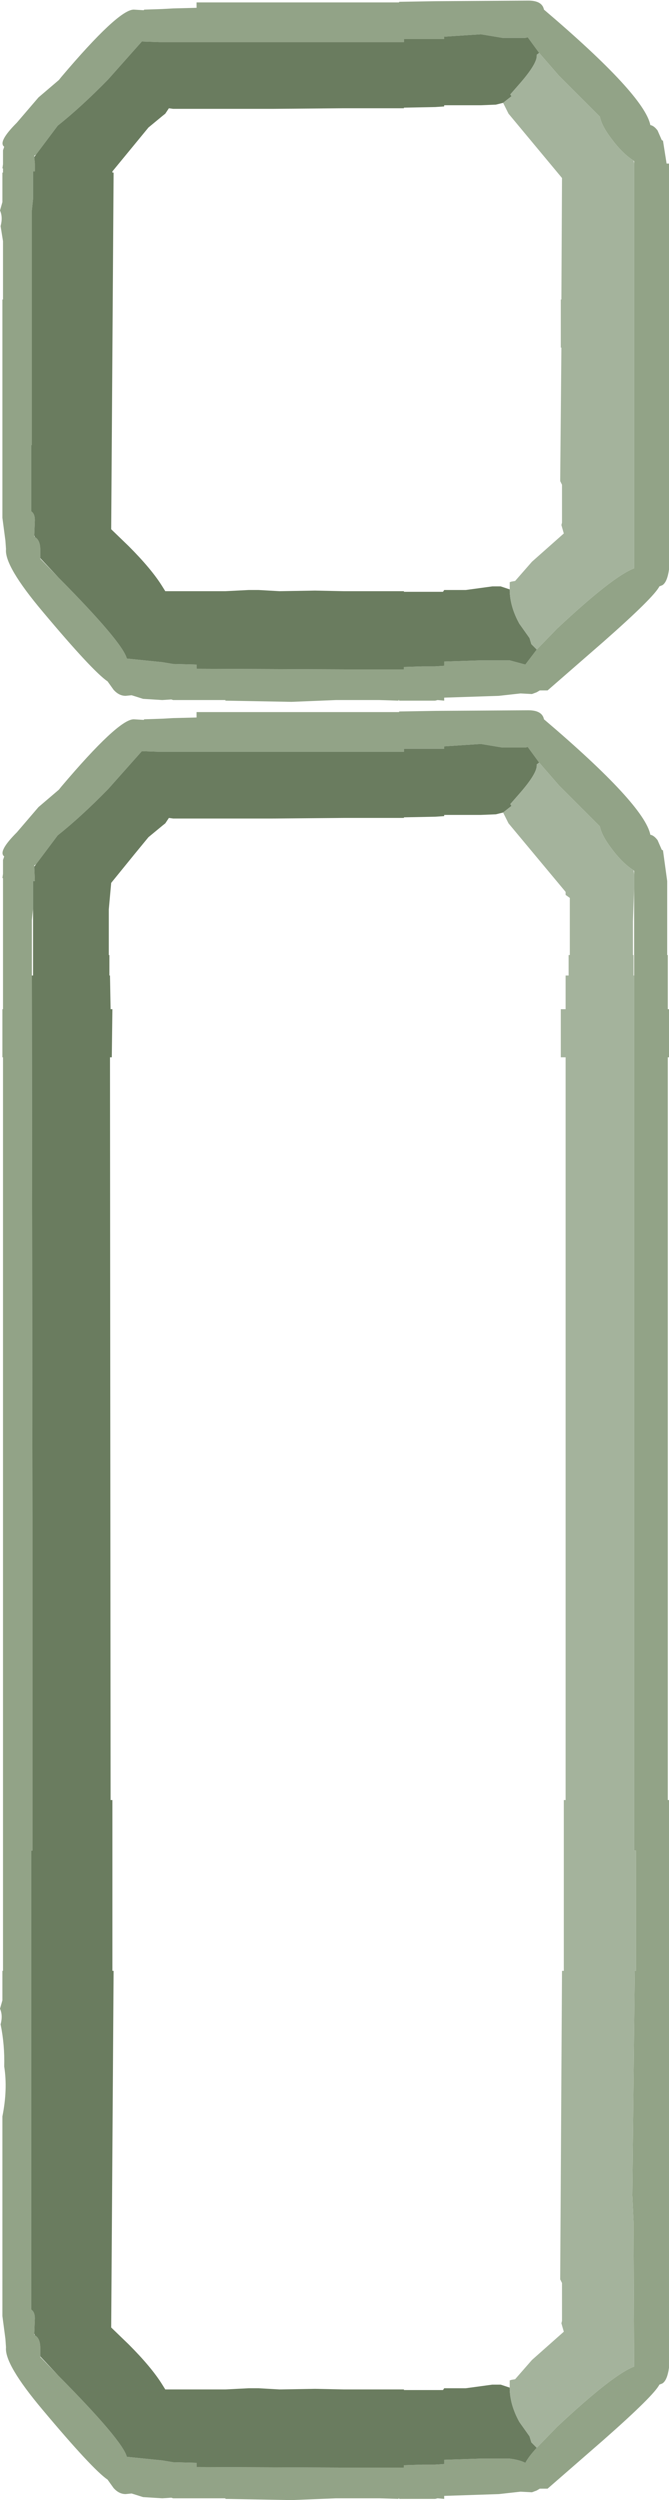 <?xml version="1.0" encoding="UTF-8" standalone="no"?>
<svg xmlns:ffdec="https://www.free-decompiler.com/flash" xmlns:xlink="http://www.w3.org/1999/xlink" ffdec:objectType="shape" height="207.85px" width="55.65px" xmlns="http://www.w3.org/2000/svg">
  <g transform="matrix(1.0, 0.0, 0.0, 1.0, 21.9, 75.0)">
    <path d="M8.1 -74.8 L11.25 -74.8 11.3 -74.8 11.3 -74.85 14.3 -74.9 22.05 -74.95 Q23.2 -74.95 23.35 -74.2 31.7 -67.1 32.2 -64.6 32.5 -64.55 32.8 -64.15 L33.15 -63.35 33.25 -63.3 33.55 -61.4 33.75 -61.4 33.75 -27.65 Q33.6 -26.6 33.2 -26.35 L32.95 -26.25 Q32.5 -25.35 28.3 -21.65 L23.65 -17.6 23.0 -17.6 22.75 -17.45 22.35 -17.3 21.4 -17.35 19.6 -17.15 15.05 -17.0 15.05 -16.75 14.5 -16.8 14.3 -16.75 11.3 -16.75 11.3 -16.8 11.25 -16.8 11.25 -16.75 9.65 -16.8 8.1 -16.8 6.7 -16.8 6.05 -16.8 2.35 -16.65 -3.15 -16.75 -3.15 -16.8 -5.55 -16.8 -7.5 -16.8 -7.65 -16.85 -8.4 -16.8 -10.0 -16.9 -10.95 -17.2 -11.45 -17.15 Q-12.0 -17.15 -12.45 -17.65 L-12.95 -18.35 Q-14.2 -19.2 -18.35 -24.15 -21.55 -27.95 -21.4 -29.35 L-21.45 -30.05 -21.7 -31.95 -21.7 -50.1 -21.65 -50.1 -21.65 -54.95 -21.85 -56.2 Q-21.65 -56.95 -21.9 -57.5 L-21.7 -58.2 -21.7 -60.65 -21.65 -60.65 -21.65 -61.0 -21.7 -61.0 -21.65 -61.35 -21.65 -62.5 -21.55 -62.8 Q-22.1 -63.2 -20.5 -64.8 L-18.7 -66.9 -17.0 -68.35 -16.8 -68.6 Q-12.1 -74.15 -10.8 -74.2 L-10.75 -74.2 -9.95 -74.15 -9.9 -74.2 -8.4 -74.25 -7.5 -74.3 -5.55 -74.35 -5.55 -74.8 0.9 -74.8 6.7 -74.8 8.1 -74.8 M22.95 -70.6 L22.0 -71.9 21.8 -71.85 19.9 -71.85 18.1 -72.15 15.05 -71.95 15.05 -71.75 14.3 -71.75 11.7 -71.75 11.7 -71.5 11.3 -71.5 11.25 -71.5 8.1 -71.5 6.7 -71.5 -5.55 -71.5 -7.5 -71.5 -8.4 -71.5 -8.65 -71.5 -10.1 -71.55 -12.9 -68.4 Q-15.15 -66.1 -17.1 -64.55 L-18.45 -62.75 -18.9 -62.15 -19.05 -62.05 -19.05 -61.95 -19.0 -61.4 -19.0 -60.75 -19.15 -60.75 -19.15 -58.45 -19.25 -57.5 -19.25 -57.4 -19.25 -38.0 -19.3 -38.0 -19.3 -32.5 -19.25 -32.45 Q-19.0 -32.25 -19.0 -31.75 L-19.05 -30.5 -19.05 -30.4 -19.0 -30.35 Q-18.55 -30.1 -18.55 -29.3 L-18.55 -28.6 -18.55 -28.55 -17.05 -27.0 Q-11.7 -21.6 -11.35 -20.25 L-8.4 -19.95 -7.5 -19.8 -5.55 -19.75 -5.55 -19.4 6.7 -19.35 8.1 -19.35 9.7 -19.35 11.25 -19.35 11.3 -19.35 11.7 -19.35 11.7 -19.55 13.25 -19.6 14.3 -19.6 15.05 -19.65 15.05 -20.0 18.05 -20.1 20.5 -20.1 21.8 -19.75 22.75 -21.0 24.45 -22.75 Q29.1 -27.1 30.85 -27.75 L30.85 -38.0 30.85 -39.4 30.85 -46.1 30.85 -47.0 30.85 -52.9 30.85 -61.4 30.85 -61.6 30.8 -61.65 Q29.85 -62.25 28.9 -63.55 28.15 -64.55 28.0 -65.3 L24.6 -68.7 22.95 -70.6 M11.25 -15.8 L11.3 -15.8 11.3 -15.85 14.3 -15.9 22.05 -15.95 Q23.2 -15.95 23.35 -15.2 31.7 -8.1 32.2 -5.6 32.5 -5.55 32.8 -5.15 L33.15 -4.35 33.25 -4.3 33.6 -1.75 33.6 -0.65 33.6 0.55 33.6 0.7 33.6 4.4 33.65 4.4 33.65 5.7 33.65 6.95 33.65 8.9 33.75 8.9 33.75 12.9 33.65 12.9 33.65 29.3 33.65 51.05 33.65 61.0 33.65 74.65 33.75 74.65 33.75 121.85 Q33.6 122.9 33.2 123.15 L32.95 123.25 Q32.5 124.15 28.3 127.85 L23.65 131.9 23.0 131.9 22.75 132.05 22.35 132.2 21.4 132.15 19.6 132.35 15.05 132.5 15.05 132.75 14.5 132.7 14.3 132.75 11.3 132.75 11.3 132.7 11.25 132.7 11.25 132.75 9.65 132.7 8.1 132.7 6.7 132.7 6.05 132.7 2.35 132.85 -3.15 132.75 -3.15 132.7 -5.55 132.7 -7.5 132.7 -7.65 132.65 -8.4 132.7 -10.0 132.6 -10.95 132.3 -11.45 132.35 Q-12.0 132.35 -12.45 131.85 L-12.95 131.15 Q-14.2 130.3 -18.35 125.35 -21.55 121.55 -21.4 120.15 L-21.45 119.45 -21.7 117.55 -21.7 100.95 Q-21.25 98.7 -21.55 96.8 -21.5 95.0 -21.85 93.3 -21.65 92.55 -21.9 92.0 L-21.7 91.3 -21.7 88.85 -21.65 88.85 -21.65 12.9 -21.7 12.9 -21.7 8.9 -21.65 8.9 -21.65 -2.0 -21.7 -2.0 -21.65 -2.35 -21.65 -3.5 -21.55 -3.8 Q-22.1 -4.2 -20.5 -5.8 L-18.7 -7.9 -17.0 -9.35 -16.8 -9.6 Q-12.1 -15.15 -10.8 -15.2 L-10.75 -15.2 -9.95 -15.15 -9.9 -15.2 -8.4 -15.25 -7.5 -15.3 -5.55 -15.35 -5.55 -15.8 0.9 -15.8 6.7 -15.8 8.1 -15.8 11.25 -15.8 M22.95 -11.6 L22.0 -12.9 21.8 -12.85 19.9 -12.85 18.1 -13.15 15.05 -12.95 15.05 -12.75 14.3 -12.75 11.7 -12.75 11.7 -12.5 11.3 -12.5 11.25 -12.5 8.1 -12.5 6.7 -12.5 -5.55 -12.5 -7.5 -12.5 -8.4 -12.5 -8.65 -12.5 -10.1 -12.55 -12.9 -9.4 Q-15.15 -7.1 -17.1 -5.55 L-18.45 -3.75 -18.9 -3.15 -19.05 -3.05 -19.05 -2.95 -19.0 -1.75 -19.15 -1.75 -19.15 0.55 -19.25 1.5 -19.25 1.6 -19.25 6.1 -19.2 51.05 -19.2 78.85 -19.3 78.85 -19.3 117.0 -19.25 117.05 Q-19.0 117.25 -19.0 117.75 L-19.05 119.0 -19.05 119.1 -19.0 119.15 Q-18.55 119.4 -18.55 120.2 L-18.55 120.9 -18.55 120.95 -17.05 122.5 Q-11.7 127.9 -11.35 129.25 L-8.4 129.55 -7.5 129.7 -5.55 129.75 -5.55 130.1 6.7 130.15 8.1 130.15 9.7 130.15 11.25 130.15 11.3 130.15 11.7 130.15 11.7 129.95 13.25 129.9 14.3 129.9 15.05 129.85 15.05 129.5 18.05 129.4 20.5 129.4 Q21.3 129.5 21.8 129.75 22.1 129.2 22.75 128.5 L24.45 126.75 Q29.1 122.4 30.85 121.75 L30.8 109.75 30.7 107.5 30.9 88.85 31.0 88.85 31.0 78.85 30.85 78.85 30.85 19.6 30.85 12.9 30.85 12.0 30.85 6.1 30.85 -1.1 30.85 -2.3 30.85 -2.6 30.8 -2.65 Q29.85 -3.25 28.9 -4.55 28.15 -5.55 28.0 -6.3 L24.6 -9.7 22.95 -11.6" fill="#92a387" fill-rule="evenodd" stroke="none"/>
    <path d="M-18.9 -62.15 L-18.45 -62.75 -17.1 -64.55 Q-15.15 -66.1 -12.9 -68.4 L-10.1 -71.55 -8.65 -71.5 -8.4 -71.5 -7.5 -71.5 -5.55 -71.5 6.7 -71.5 8.1 -71.5 11.25 -71.5 11.3 -71.5 11.7 -71.5 11.7 -71.75 14.3 -71.75 15.05 -71.75 15.05 -71.95 18.1 -72.15 19.9 -71.85 21.8 -71.85 22.0 -71.9 22.95 -70.6 22.75 -70.45 22.75 -70.35 Q22.75 -69.65 21.25 -67.95 L20.55 -67.15 20.65 -67.0 19.95 -66.45 19.35 -66.3 18.1 -66.25 15.05 -66.25 15.05 -66.15 14.3 -66.1 11.7 -66.05 11.7 -66.0 11.25 -66.0 8.1 -66.0 6.7 -66.0 0.75 -65.95 -7.5 -65.95 -7.85 -66.0 -8.15 -65.55 -8.4 -65.35 -9.55 -64.4 -10.7 -63.0 -12.55 -60.75 -12.55 -60.65 -12.45 -60.65 -12.65 -31.0 -11.2 -29.6 Q-9.3 -27.7 -8.4 -26.25 L-8.15 -25.85 -7.6 -25.85 -7.5 -25.85 -5.55 -25.85 -3.15 -25.85 -1.2 -25.95 -0.4 -25.95 1.35 -25.85 4.3 -25.9 6.7 -25.85 8.1 -25.85 9.65 -25.85 11.7 -25.85 11.7 -25.8 14.75 -25.8 14.95 -25.8 15.05 -25.95 16.85 -25.95 19.05 -26.25 19.75 -26.25 20.5 -26.0 Q20.5 -24.6 21.3 -23.15 L22.15 -21.95 22.3 -21.45 22.75 -21.0 21.8 -19.75 20.5 -20.1 18.05 -20.1 15.05 -20.0 15.05 -19.65 14.3 -19.6 13.25 -19.6 11.7 -19.55 11.7 -19.35 11.3 -19.35 11.25 -19.35 9.7 -19.35 8.1 -19.35 6.7 -19.35 -5.55 -19.4 -5.55 -19.75 -7.5 -19.8 -8.4 -19.95 -11.35 -20.25 Q-11.7 -21.6 -17.05 -27.0 L-18.55 -28.6 -18.55 -29.3 Q-18.55 -30.1 -19.0 -30.35 L-19.05 -30.5 -19.0 -31.75 Q-19.0 -32.25 -19.25 -32.45 L-19.3 -32.5 -19.3 -38.0 -19.25 -38.0 -19.25 -57.4 -19.25 -57.5 -19.15 -58.45 -19.15 -60.75 -19.0 -60.75 -19.0 -61.4 -19.05 -61.95 -18.9 -62.15 M-18.9 -3.15 L-18.45 -3.75 -17.1 -5.55 Q-15.15 -7.1 -12.9 -9.4 L-10.1 -12.55 -8.65 -12.5 -8.4 -12.5 -7.5 -12.5 -5.55 -12.5 6.7 -12.5 8.1 -12.5 11.25 -12.5 11.3 -12.5 11.7 -12.5 11.7 -12.75 14.3 -12.75 15.05 -12.75 15.05 -12.95 18.1 -13.15 19.9 -12.85 21.8 -12.85 22.0 -12.9 22.95 -11.6 22.75 -11.45 22.75 -11.35 Q22.75 -10.65 21.25 -8.95 L20.55 -8.15 20.65 -8.0 19.95 -7.45 19.35 -7.3 18.1 -7.25 15.05 -7.25 15.05 -7.15 14.3 -7.1 11.7 -7.05 11.7 -7.0 11.25 -7.0 8.1 -7.0 6.7 -7.0 0.75 -6.95 -7.5 -6.95 -7.85 -7.0 -8.15 -6.55 -8.4 -6.35 -9.55 -5.4 -10.7 -4.0 -12.65 -1.6 -12.85 0.6 -12.85 4.4 -12.8 4.4 -12.8 6.1 -12.75 6.1 -12.7 8.9 -12.55 8.9 -12.6 12.9 -12.75 12.9 -12.7 74.65 -12.55 74.65 -12.55 88.85 -12.45 88.85 -12.65 118.5 -11.2 119.9 Q-9.3 121.8 -8.4 123.25 L-8.15 123.65 -7.6 123.65 -7.5 123.65 -5.55 123.65 -3.15 123.65 -1.2 123.55 -0.4 123.55 1.35 123.65 4.3 123.6 6.7 123.65 8.1 123.65 9.65 123.65 11.7 123.65 11.7 123.7 14.75 123.7 14.95 123.7 15.05 123.55 16.85 123.55 19.05 123.25 19.75 123.25 20.5 123.5 Q20.5 124.9 21.3 126.35 L22.15 127.55 22.3 128.05 22.75 128.5 Q22.1 129.2 21.8 129.75 21.3 129.5 20.5 129.4 L18.05 129.4 15.05 129.5 15.05 129.85 14.3 129.9 13.25 129.9 11.7 129.95 11.7 130.15 11.3 130.15 11.25 130.15 9.7 130.15 8.1 130.15 6.7 130.15 -5.55 130.1 -5.55 129.75 -7.5 129.7 -8.4 129.55 -11.35 129.25 Q-11.7 127.9 -17.05 122.5 L-18.55 120.9 -18.55 120.2 Q-18.55 119.4 -19.0 119.15 L-19.05 119.0 -19.0 117.75 Q-19.0 117.25 -19.25 117.05 L-19.3 117.0 -19.3 78.85 -19.2 78.85 -19.2 51.05 -19.25 6.1 -19.15 6.1 -19.15 0.55 -19.15 -1.75 -19.0 -1.75 -19.05 -2.95 -18.9 -3.15" fill="#6a7c5f" fill-rule="evenodd" stroke="none"/>
    <path d="M22.75 -21.0 L22.3 -21.45 22.15 -21.95 21.3 -23.15 Q20.5 -24.6 20.5 -26.0 L20.5 -26.6 20.65 -26.65 20.95 -26.7 22.35 -28.3 25.0 -30.65 24.8 -31.35 24.85 -31.55 24.85 -34.7 24.7 -35.0 24.8 -46.1 24.75 -46.1 24.75 -50.1 24.8 -50.1 24.85 -60.2 20.4 -65.55 19.95 -66.45 20.65 -67.0 20.55 -67.15 21.25 -67.95 Q22.75 -69.65 22.75 -70.35 L22.75 -70.45 22.95 -70.6 24.6 -68.7 28.0 -65.3 Q28.15 -64.55 28.9 -63.55 29.85 -62.25 30.8 -61.65 L30.85 -61.4 30.85 -52.9 30.85 -47.0 30.85 -46.1 30.85 -39.4 30.85 -38.0 30.85 -27.75 Q29.1 -27.1 24.45 -22.75 L22.75 -21.0 M22.75 128.5 L22.3 128.05 22.15 127.55 21.3 126.35 Q20.5 124.9 20.5 123.5 L20.5 122.9 20.65 122.85 20.95 122.8 22.35 121.2 25.0 118.85 24.8 118.15 24.85 117.95 24.85 114.8 24.7 114.5 24.85 88.85 25.0 88.85 25.0 74.65 25.15 74.65 25.15 12.9 24.75 12.9 24.75 8.9 25.15 8.9 25.15 6.1 25.4 6.1 25.4 5.25 25.4 4.4 25.5 4.4 25.5 -0.35 25.15 -0.6 25.15 -0.85 20.4 -6.55 19.95 -7.45 20.65 -8.0 20.55 -8.15 21.25 -8.95 Q22.75 -10.65 22.75 -11.35 L22.75 -11.45 22.95 -11.6 24.6 -9.7 28.0 -6.3 Q28.15 -5.55 28.9 -4.55 29.85 -3.25 30.8 -2.65 L30.85 -2.3 30.85 -1.1 30.75 1.6 30.75 4.4 30.8 4.4 30.8 5.25 30.8 6.1 30.85 6.1 30.85 12.0 30.85 12.9 30.85 19.6 30.85 78.85 31.0 78.85 31.0 88.85 30.9 88.85 30.7 107.5 30.8 109.75 30.85 121.75 Q29.1 122.4 24.45 126.75 L22.75 128.5" fill="#a4b39c" fill-rule="evenodd" stroke="none"/>
  </g>
</svg>
